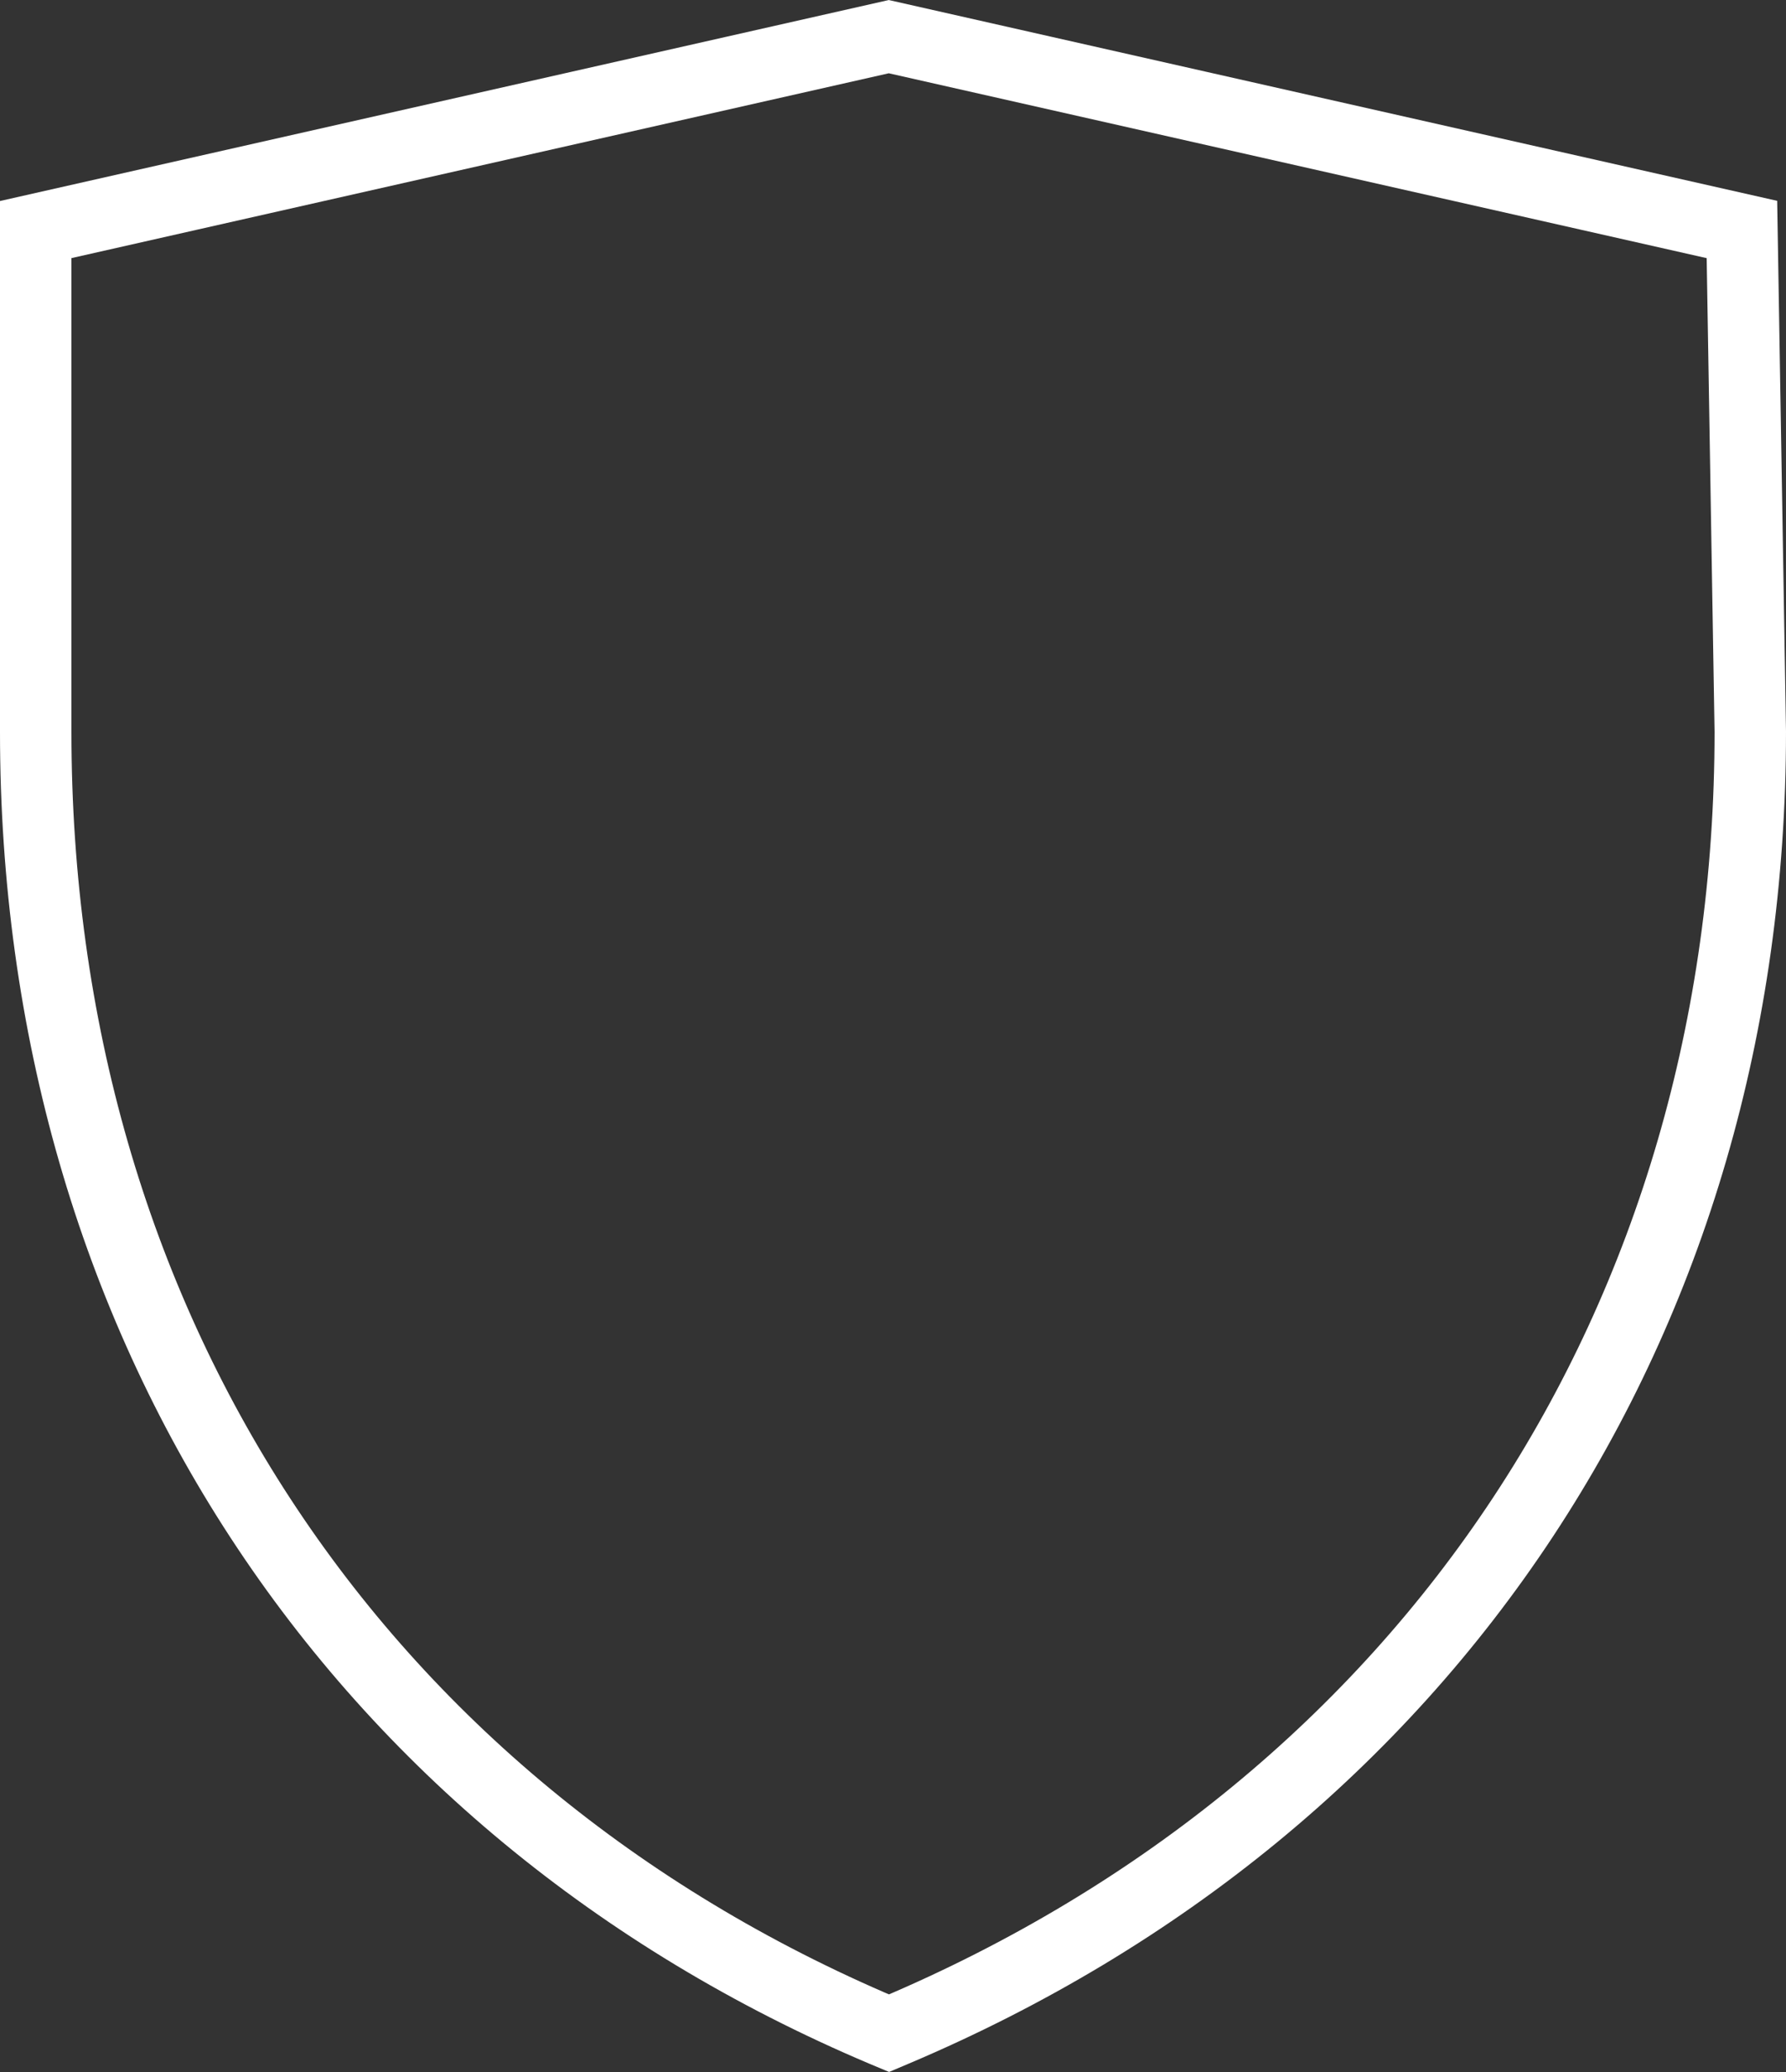 <svg width="25" height="29" viewBox="0 0 25 29" fill="none" xmlns="http://www.w3.org/2000/svg">
<rect x="0" y="0" width="25" height="29" fill="#333333" stroke="none"/>
<path d="M12.365 28.424L12.365 28.424C4.935 25.279 0.5 18.496 0.5 10.247V3.213L12.441 0.513L24.383 3.212L24.5 10.241C24.498 18.465 20.025 25.248 12.522 28.424L12.522 28.424L12.444 28.457L12.365 28.424Z" stroke="white"/>
</svg>
